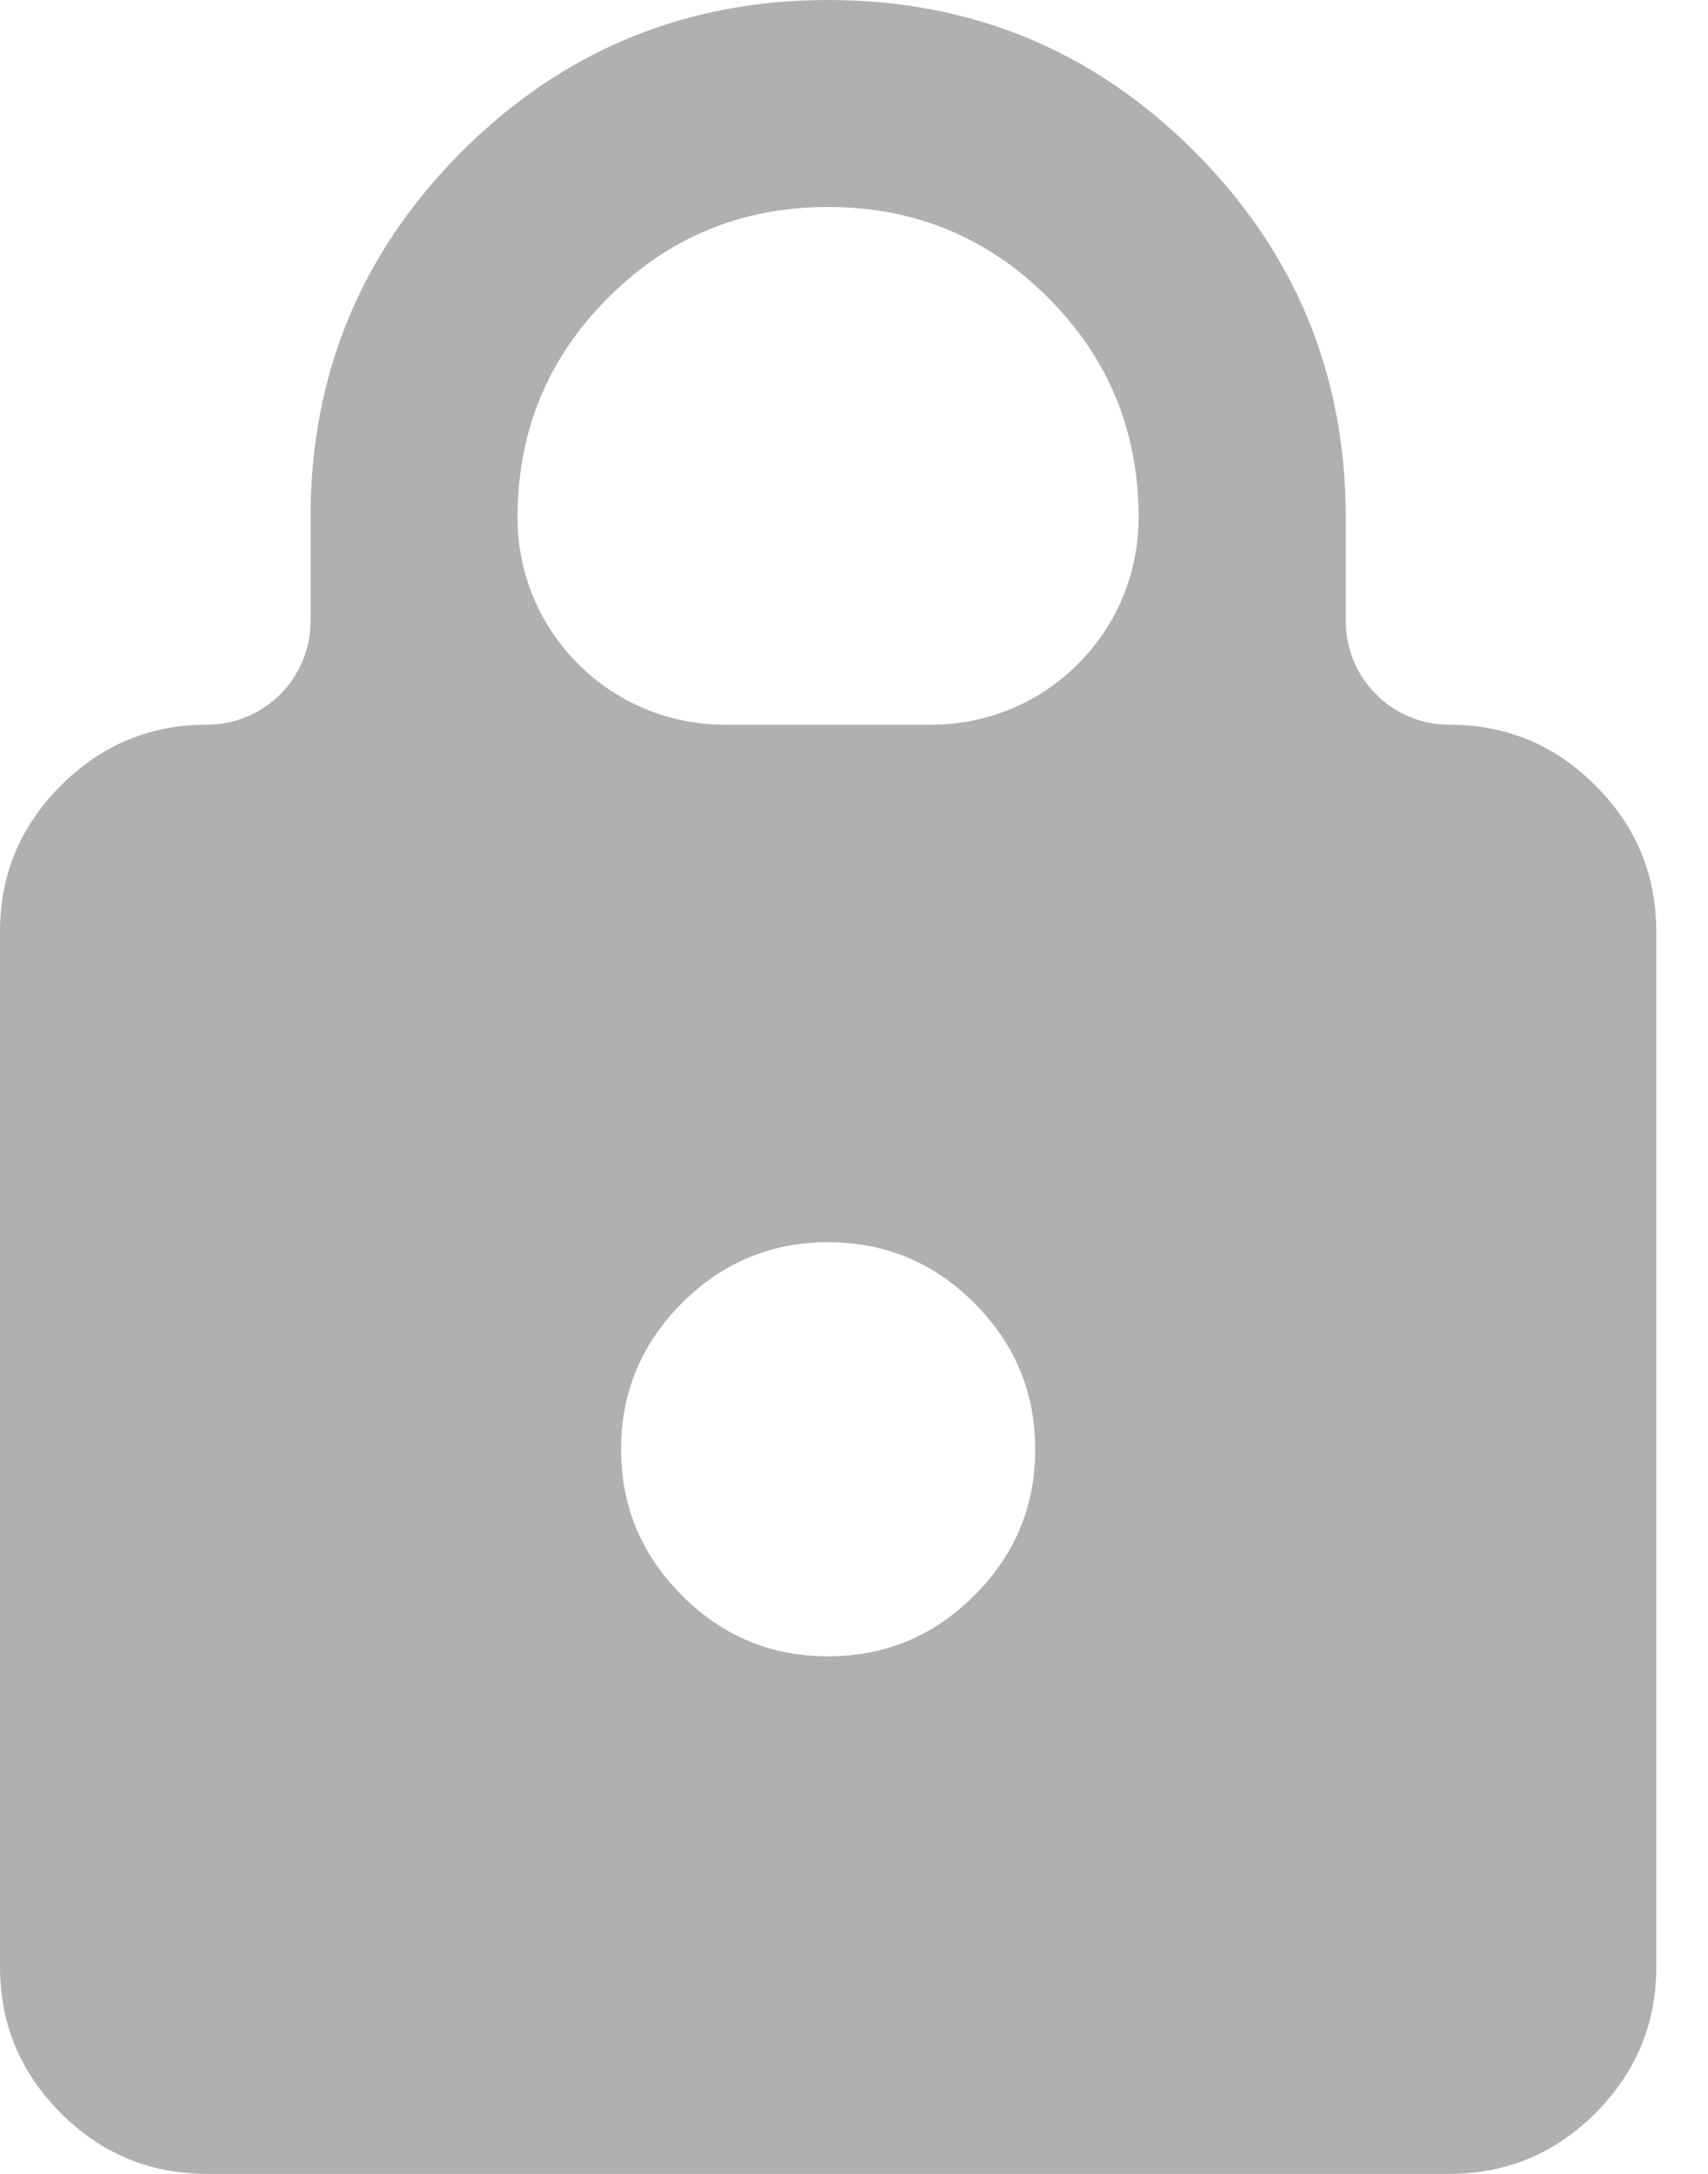 <svg xmlns="http://www.w3.org/2000/svg" width="11" height="14" viewBox="0 0 11 14" fill="none">
  <path d="M1.333 14C0.967 14 0.653 13.87 0.392 13.609C0.131 13.348 0 13.034 0 12.667V6C0 5.633 0.131 5.32 0.392 5.059C0.653 4.798 0.967 4.667 1.333 4.667C1.702 4.667 2 4.368 2 4V3.333C2 2.411 2.325 1.625 2.975 0.975C3.626 0.326 4.412 0 5.333 0C6.256 0 7.042 0.325 7.692 0.975C8.342 1.626 8.667 2.412 8.667 3.333V4C8.667 4.368 8.965 4.667 9.333 4.667C9.7 4.667 10.014 4.797 10.275 5.059C10.537 5.32 10.667 5.634 10.667 6V12.667C10.667 13.033 10.536 13.347 10.275 13.609C10.014 13.87 9.7 14 9.333 14H1.333ZM5.333 10.667C5.7 10.667 6.014 10.536 6.275 10.275C6.537 10.014 6.667 9.7 6.667 9.333C6.667 8.967 6.536 8.653 6.275 8.392C6.014 8.131 5.7 8 5.333 8C4.967 8 4.653 8.131 4.392 8.392C4.131 8.653 4 8.967 4 9.333C4 9.7 4.131 10.014 4.392 10.275C4.653 10.537 4.967 10.667 5.333 10.667ZM3.333 3.333C3.333 4.07 3.93 4.667 4.667 4.667H6C6.736 4.667 7.333 4.07 7.333 3.333C7.333 2.778 7.139 2.306 6.75 1.917C6.361 1.528 5.889 1.333 5.333 1.333C4.778 1.333 4.306 1.528 3.917 1.917C3.528 2.306 3.333 2.778 3.333 3.333Z" fill="#B0B0B0"/>
</svg>